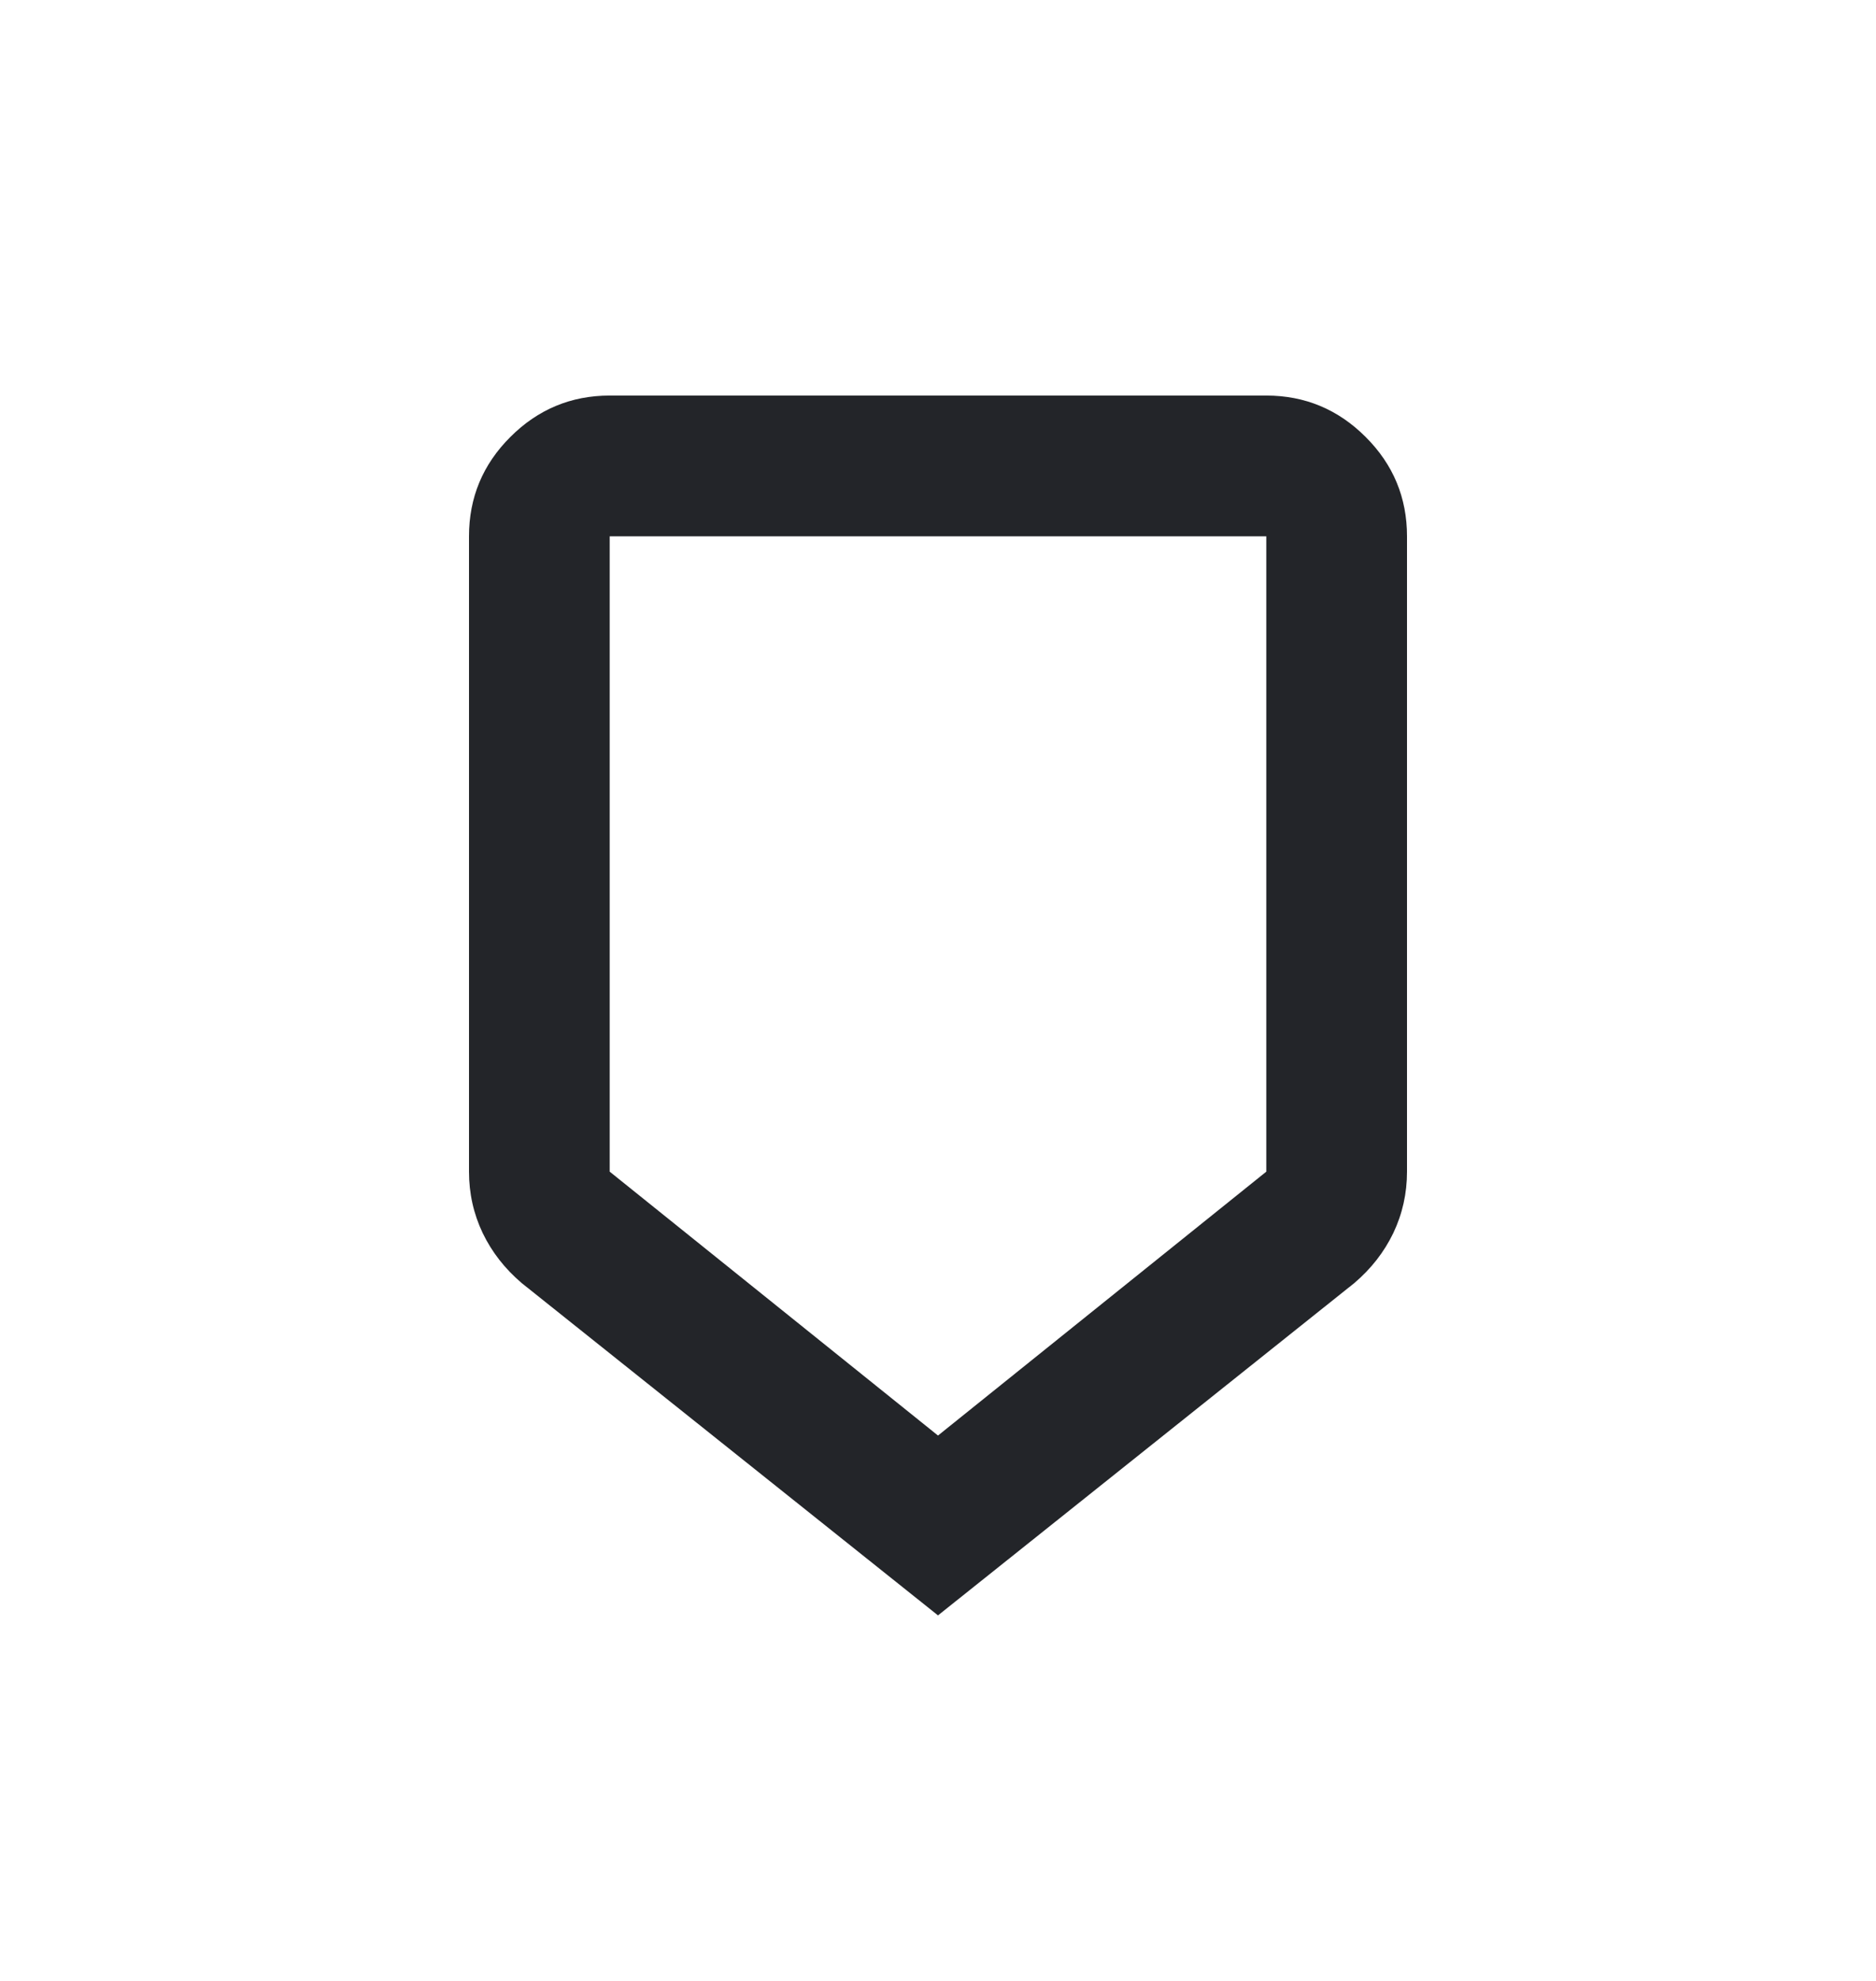 <svg width="18" height="19" viewBox="0 0 18 19" fill="none" xmlns="http://www.w3.org/2000/svg">
<g clip-path="url(#clip0_6668_19573)">
<mask id="mask0_6668_19573" style="mask-type:alpha" maskUnits="userSpaceOnUse" x="0" y="0" width="20" height="21">
<rect x="20" y="0.194" width="20" height="20" transform="rotate(90 20 0.194)" fill="#D9D9D9"/>
</mask>
<g mask="url(#mask0_6668_19573)">
<path d="M9 15.494L5.006 12.307C4.844 12.169 4.719 12.009 4.631 11.826C4.544 11.643 4.5 11.447 4.5 11.238L4.5 5.144C4.5 4.773 4.632 4.455 4.897 4.191C5.161 3.927 5.479 3.794 5.85 3.794L12.15 3.794C12.521 3.794 12.839 3.927 13.103 4.191C13.368 4.455 13.5 4.773 13.5 5.144L13.5 11.238C13.5 11.447 13.456 11.643 13.369 11.826C13.281 12.009 13.156 12.169 12.994 12.307L9 15.494ZM9 13.769L12.15 11.238L12.15 5.144L5.85 5.144L5.85 11.238L9 13.769Z" fill="#232529"/>
</g>
</g>
<defs>
<clipPath id="clip0_6668_19573">
<rect width="18" height="18" fill="white" transform="translate(0 0.194)"/>
</clipPath>
</defs>
</svg>
